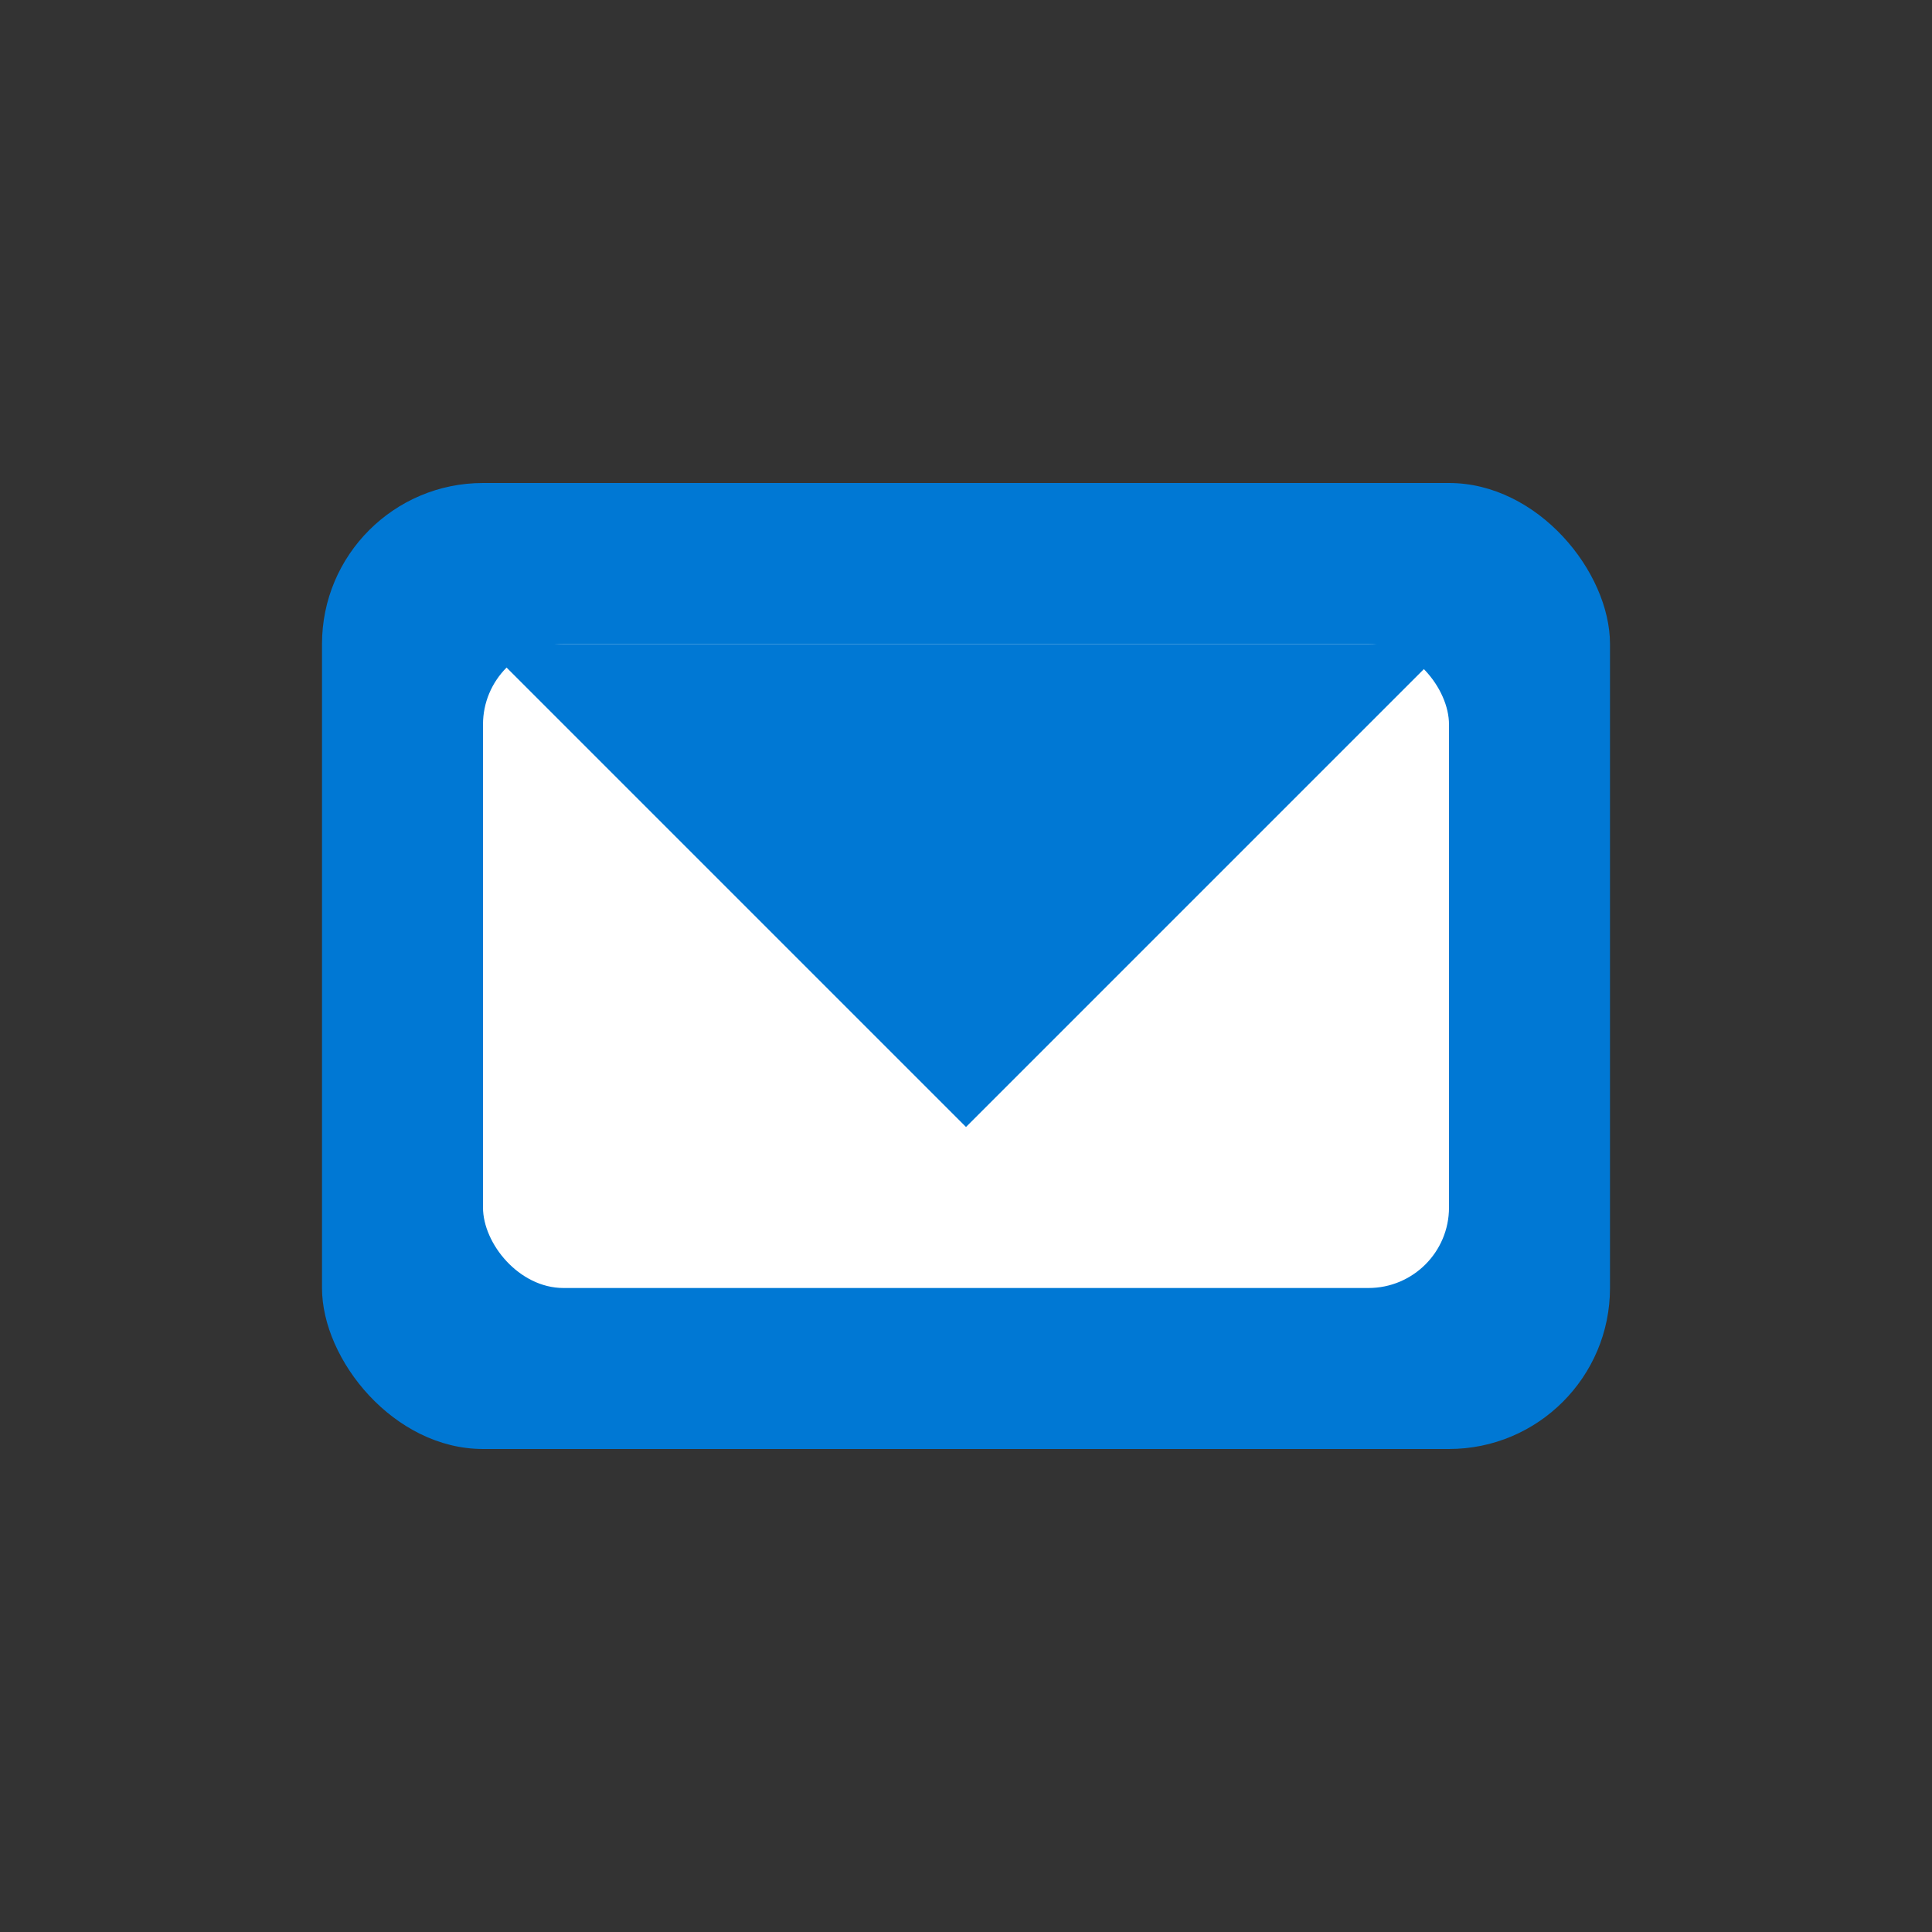 <svg xmlns="http://www.w3.org/2000/svg" viewBox="0 0 48 48" width="48" height="48">
  <rect x="0" y="0" width="48" height="48" fill="#333333" stroke="none"/>
  <g>
    <rect x="8" y="12" width="32" height="24" rx="4" fill="#0078D4"/>
    <rect x="12" y="16" width="24" height="16" rx="2" fill="#fff"/>
    <path d="M12 16L24 28L36 16" fill="#0078D4"/>
  </g>
</svg>
